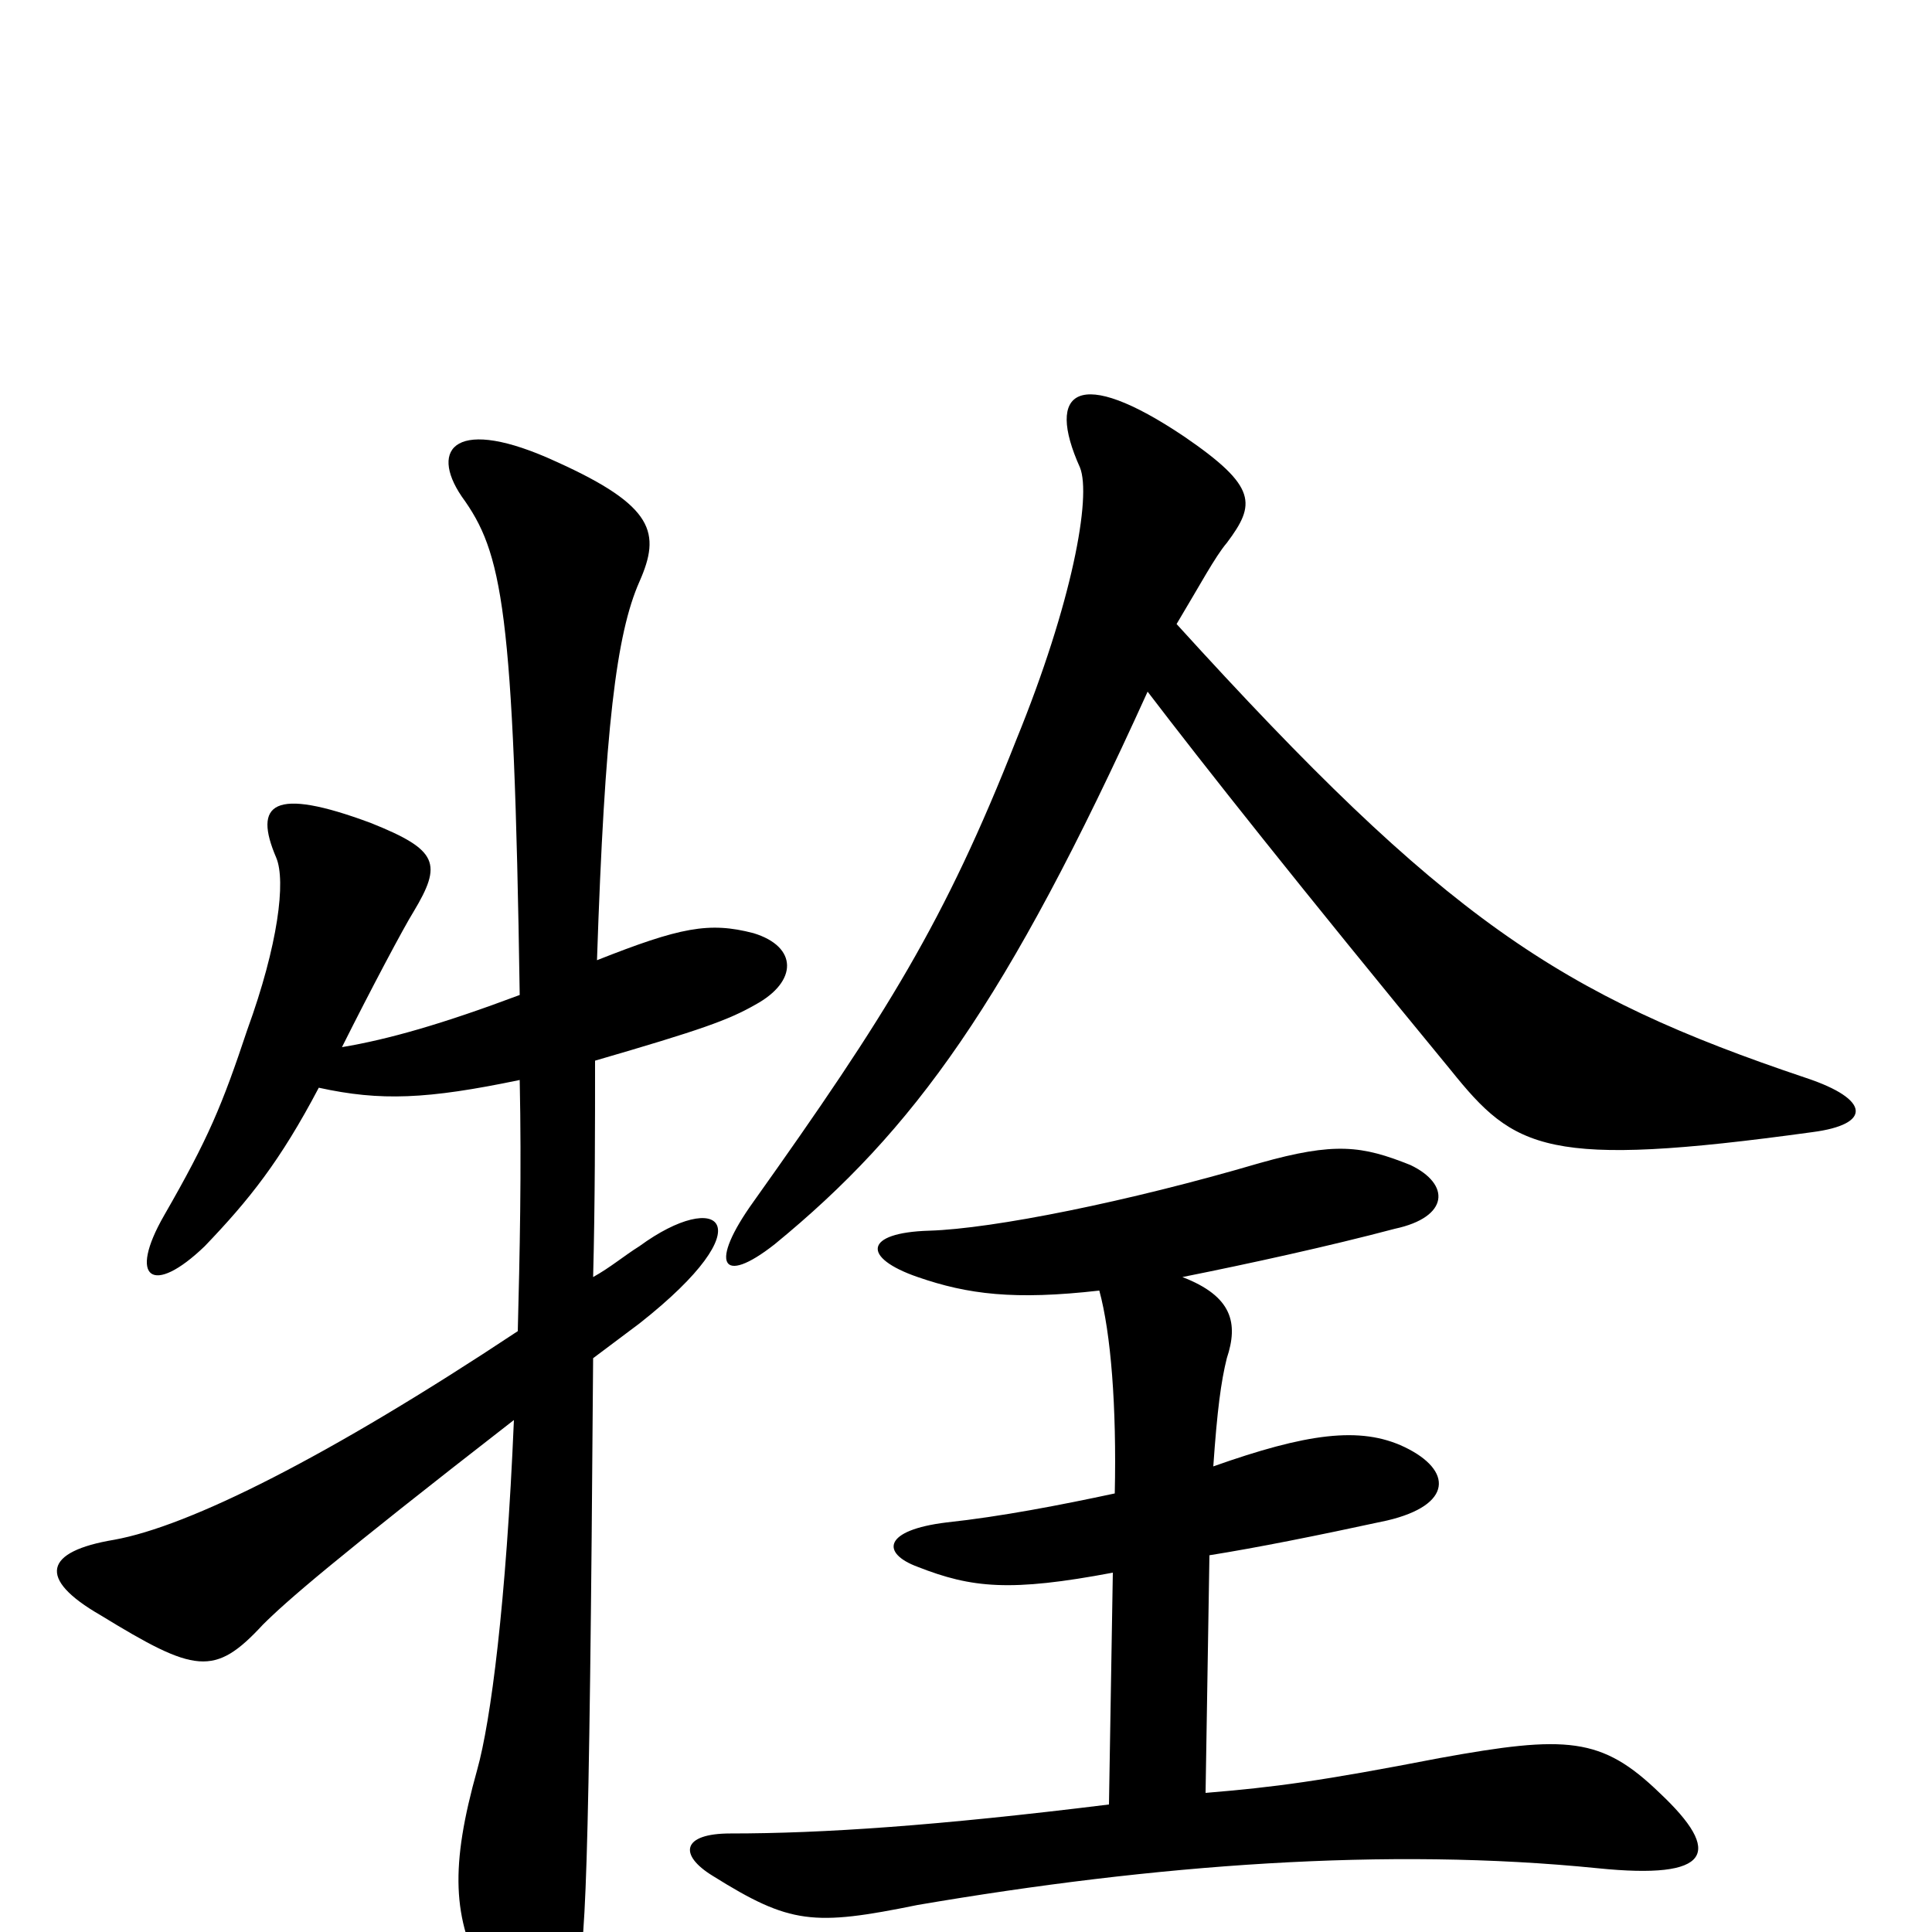 <svg xmlns="http://www.w3.org/2000/svg" viewBox="0 -1000 1000 1000">
	<path fill="#000000" d="M594 -642C623 -604 672 -542 751 -446C784 -405 800 -395 938 -414C969 -418 968 -431 935 -442C807 -485 748 -524 609 -677C621 -697 629 -712 635 -719C650 -739 651 -748 613 -774C558 -811 541 -798 559 -758C565 -743 555 -688 526 -617C489 -523 459 -475 390 -378C367 -346 373 -334 401 -356C473 -415 521 -481 594 -642ZM574 -66C485 -55 426 -51 378 -51C353 -51 351 -40 369 -29C409 -4 421 -3 475 -14C598 -35 718 -44 827 -33C886 -27 892 -41 859 -72C829 -101 811 -102 745 -90C683 -78 660 -75 624 -72L626 -195C651 -199 681 -205 718 -213C752 -221 752 -239 727 -251C704 -262 676 -258 628 -241C630 -270 632 -285 635 -297C641 -315 638 -329 612 -339C647 -346 688 -355 722 -364C750 -370 751 -387 730 -397C705 -407 691 -409 652 -398C584 -378 514 -364 481 -363C447 -362 446 -349 475 -339C501 -330 525 -327 569 -332C575 -310 578 -272 577 -227C549 -221 518 -215 490 -212C457 -208 456 -196 475 -189C503 -178 523 -176 576 -186ZM165 -437C197 -430 221 -431 269 -441C270 -394 269 -350 268 -311C170 -246 98 -210 59 -203C23 -197 19 -183 52 -164C101 -134 111 -132 136 -159C148 -171 172 -192 266 -265C262 -170 254 -109 247 -84C233 -34 234 -7 251 24C270 62 286 63 298 25C303 10 305 -20 307 -297C315 -303 323 -309 331 -315C397 -367 372 -385 331 -355C323 -350 316 -344 307 -339C308 -377 308 -418 308 -451C363 -467 377 -472 391 -480C413 -492 413 -510 390 -517C367 -523 352 -520 309 -503C313 -623 319 -672 331 -699C342 -724 339 -738 288 -761C236 -785 222 -768 239 -743C260 -714 266 -686 269 -485C229 -470 201 -462 177 -458C192 -488 209 -520 214 -528C229 -553 227 -560 192 -574C141 -593 131 -584 143 -556C148 -544 144 -511 128 -467C115 -428 108 -411 85 -371C66 -338 79 -329 106 -355C129 -379 145 -399 165 -437Z"/>
</svg>